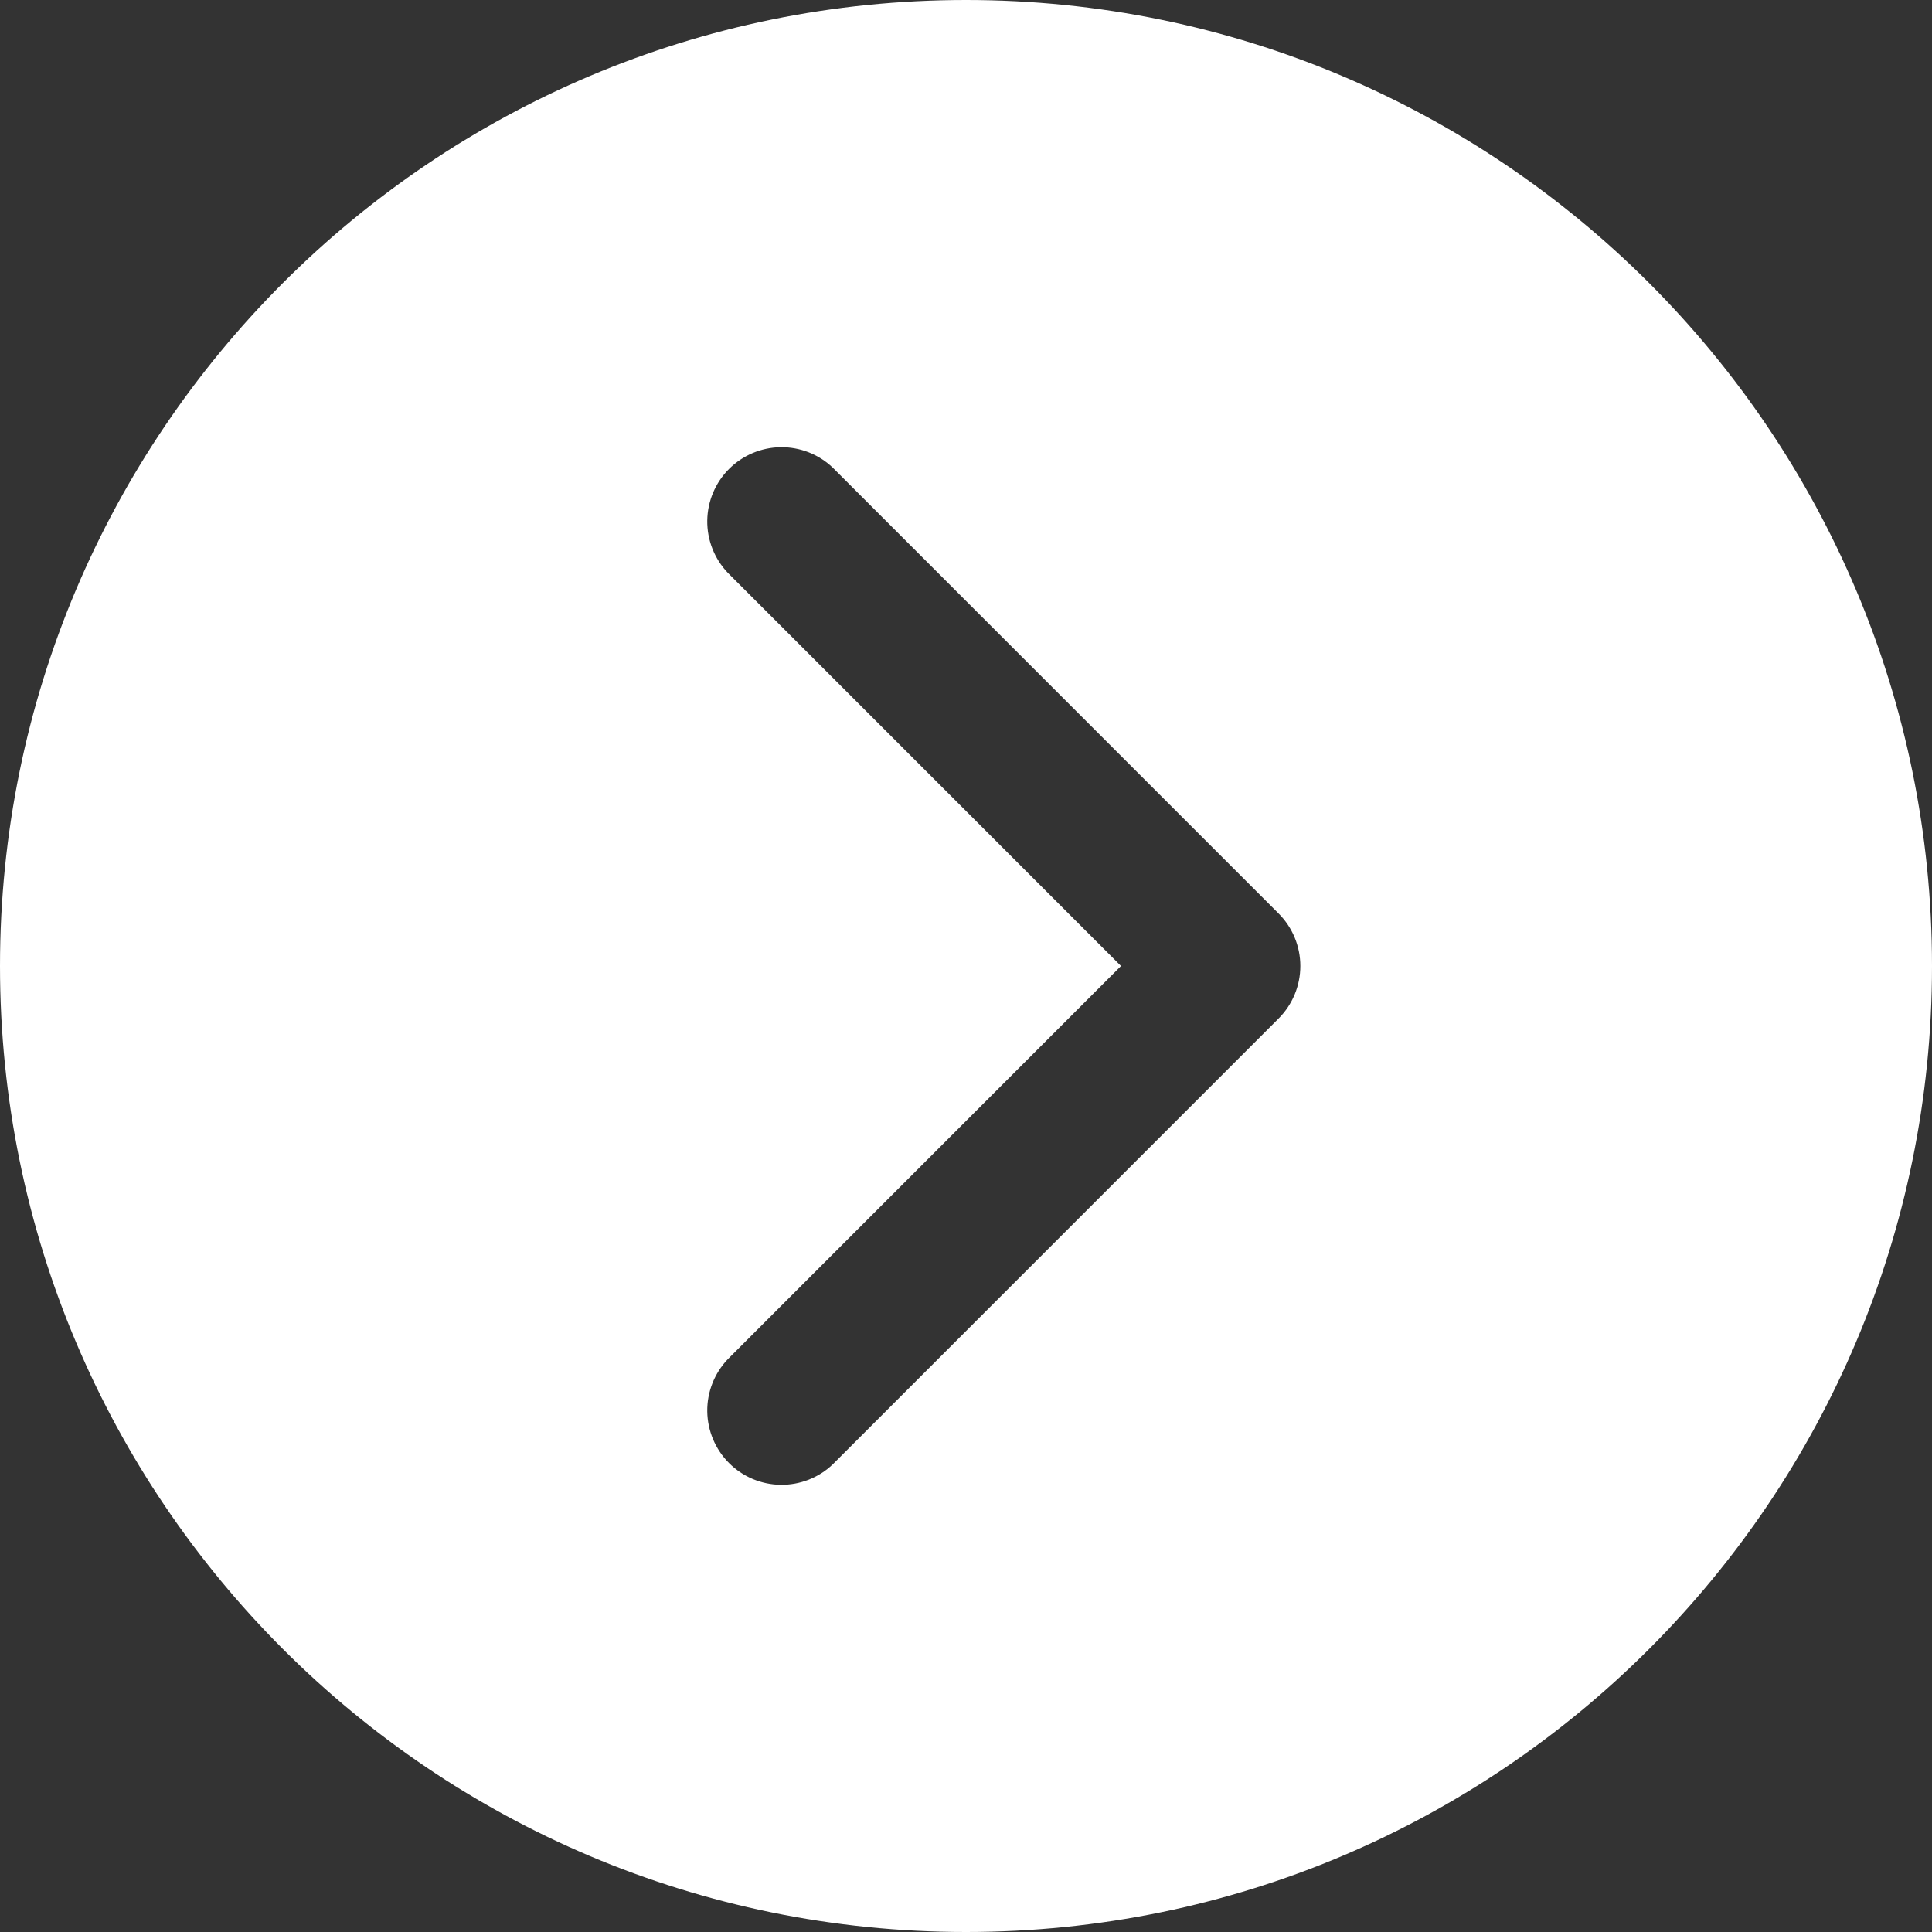<svg width="40" height="40" viewBox="0 0 40 40" fill="none" xmlns="http://www.w3.org/2000/svg">
<rect x="0" y="0" width="40" height="40" fill="#333333" stroke="none"/>
<path d="M20 -1.58948e-06C8.955 -1.10668e-06 -1.35703e-06 8.955 -8.74228e-07 20C-3.91427e-07 31.045 8.955 40 20 40C31.045 40 40 31.045 40 20C40 8.955 31.045 -2.07228e-06 20 -1.58948e-06ZM17.241 9.682L26.472 18.913C26.76 19.201 26.922 19.592 26.922 20C26.922 20.408 26.76 20.799 26.472 21.087L17.241 30.318C16.951 30.595 16.563 30.746 16.162 30.741C15.761 30.736 15.377 30.575 15.094 30.291C14.81 30.007 14.649 29.624 14.643 29.223C14.638 28.821 14.79 28.434 15.066 28.143L23.209 20L15.066 11.857C14.79 11.566 14.638 11.179 14.643 10.777C14.649 10.376 14.81 9.993 15.094 9.709C15.377 9.426 15.761 9.264 16.162 9.259C16.563 9.254 16.951 9.405 17.241 9.682Z" fill="white"/>
</svg>
